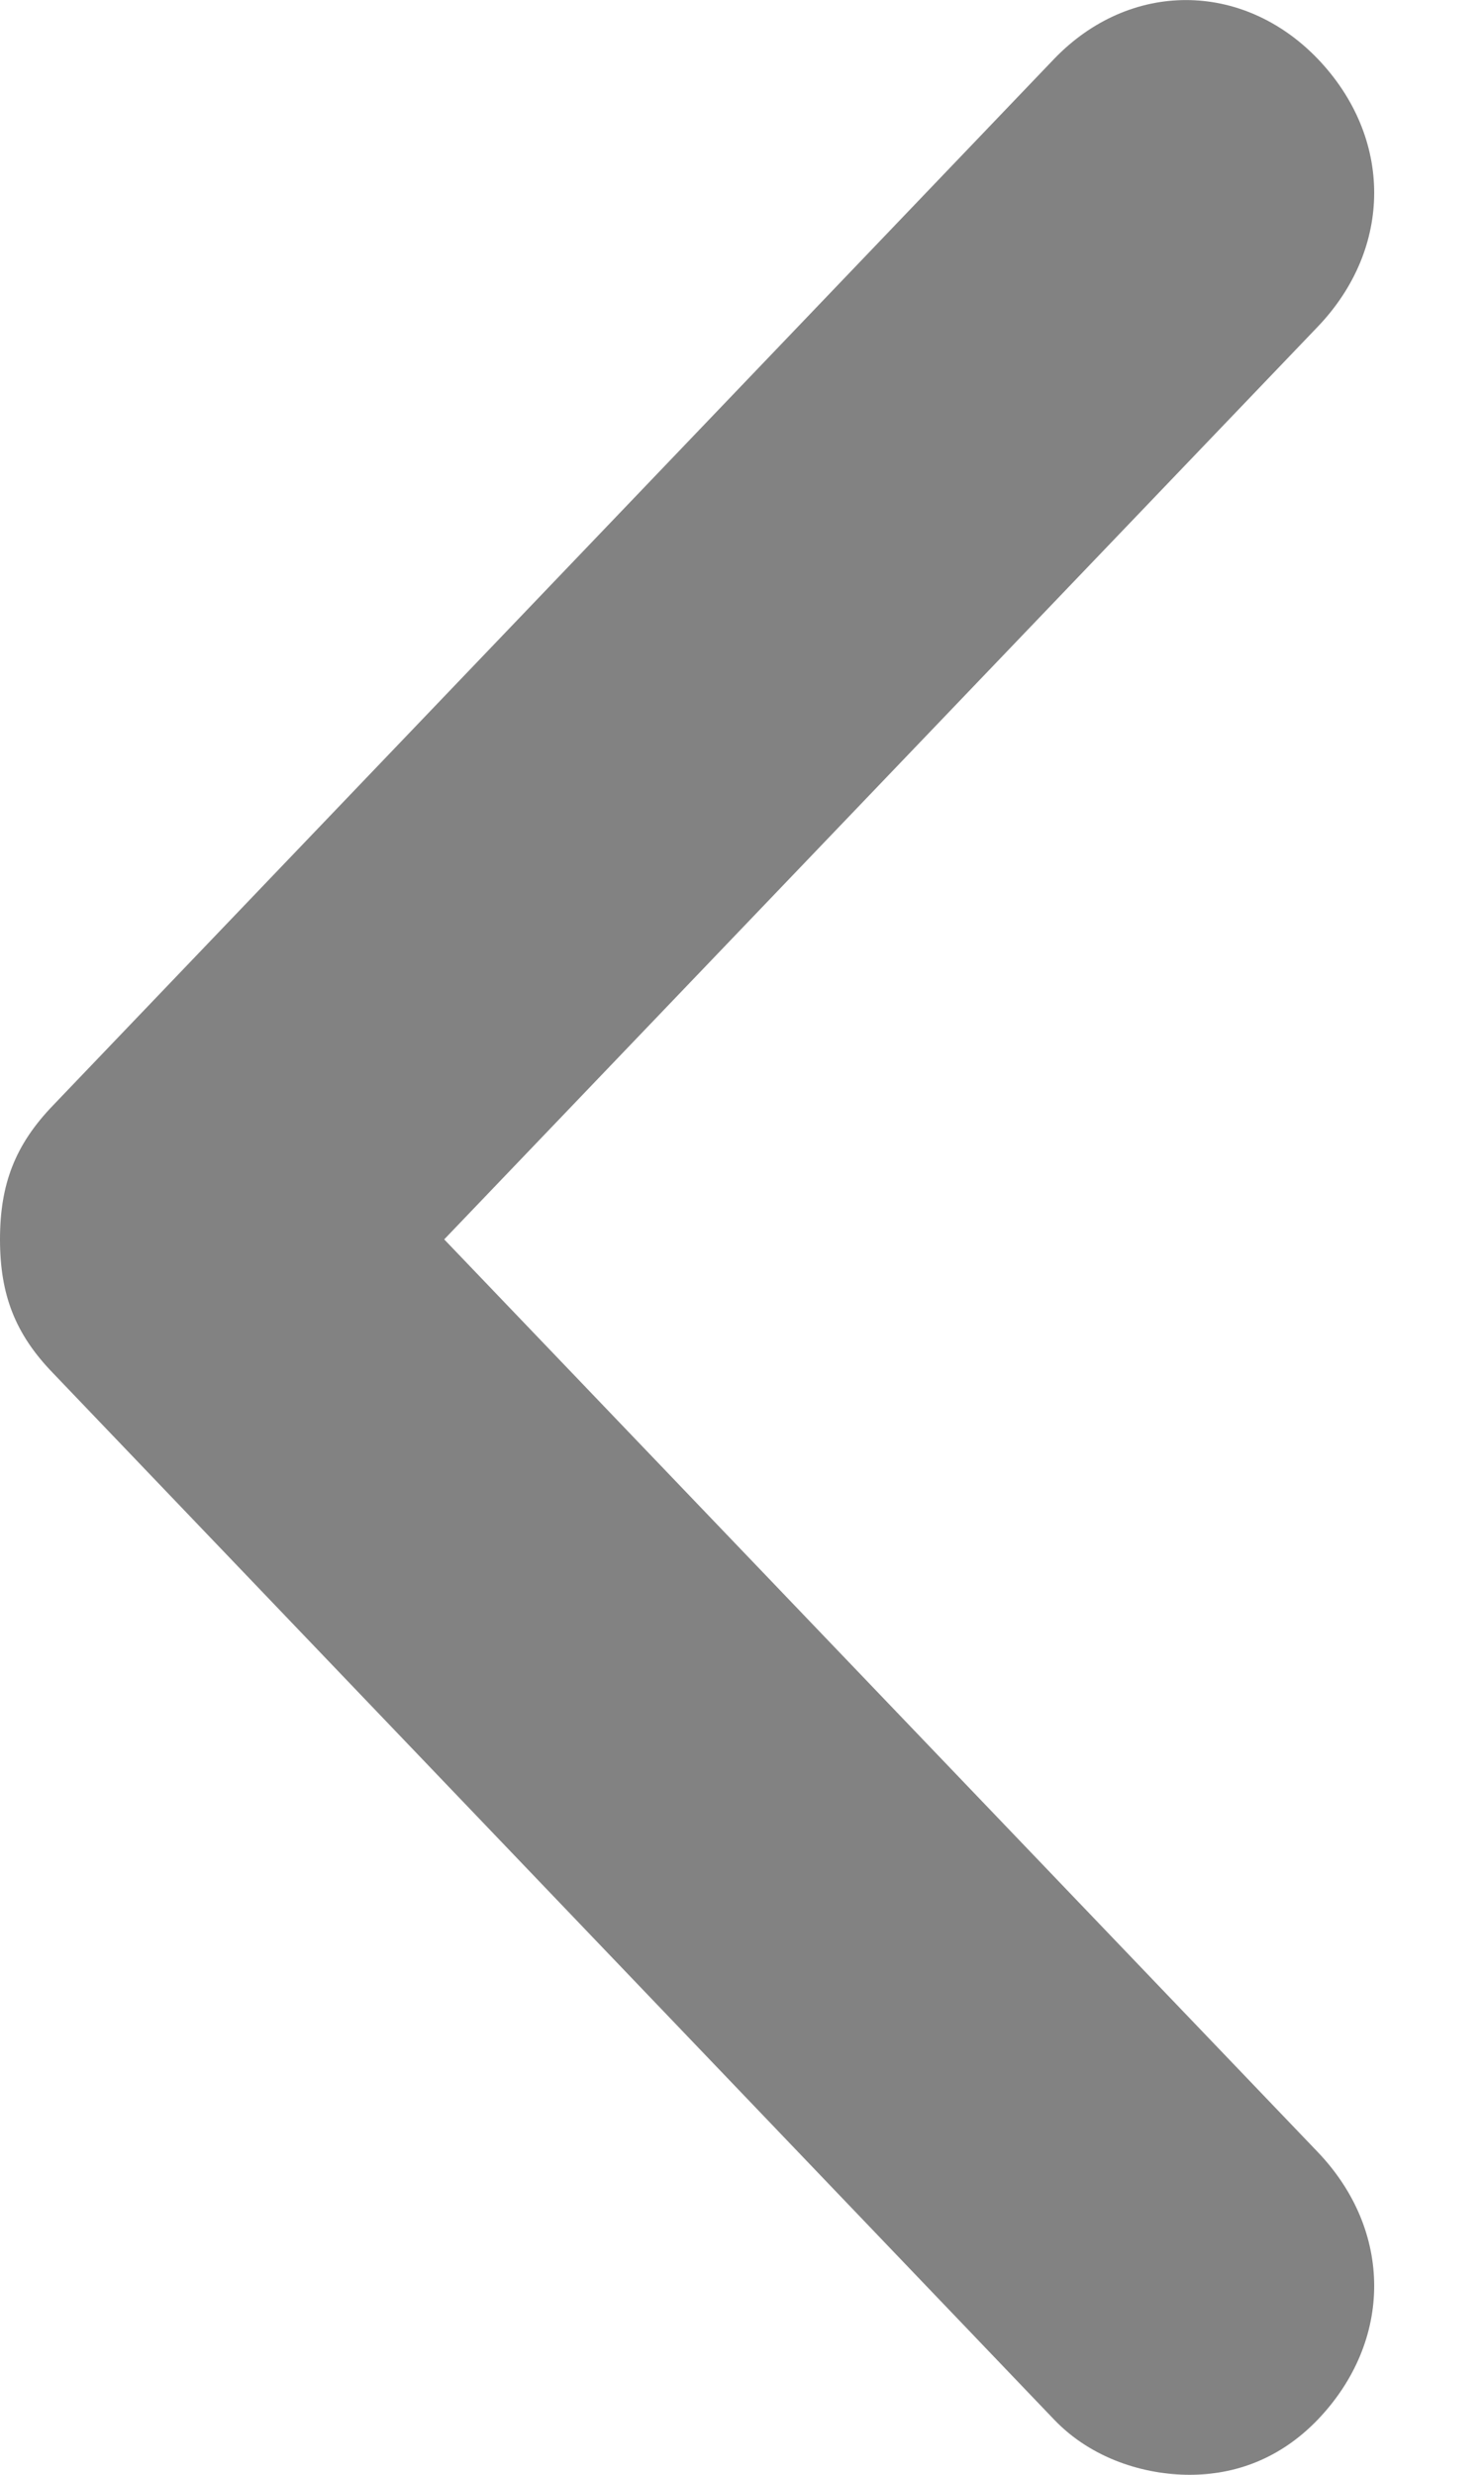 <svg width="6" height="10" viewBox="0 0 6 10" fill="none" xmlns="http://www.w3.org/2000/svg">
<g id="down-arrow">
<g id="Group">
<g id="Group_2">
<path id="Vector" d="M10 0.746C10 0.928 9.936 1.142 9.777 1.294L5.548 5.342C5.39 5.495 5.231 5.556 5.008 5.556C4.785 5.556 4.626 5.495 4.467 5.342L0.238 1.294C-0.079 0.989 -0.079 0.533 0.238 0.228C0.556 -0.076 1.002 -0.076 1.32 0.228L5.008 3.76L8.696 0.228C9.014 -0.076 9.459 -0.076 9.777 0.228C9.936 0.381 10 0.563 10 0.746Z" transform="translate(5.556) rotate(90)" fill="#828282"/>
</g>
</g>
</g>
</svg>
